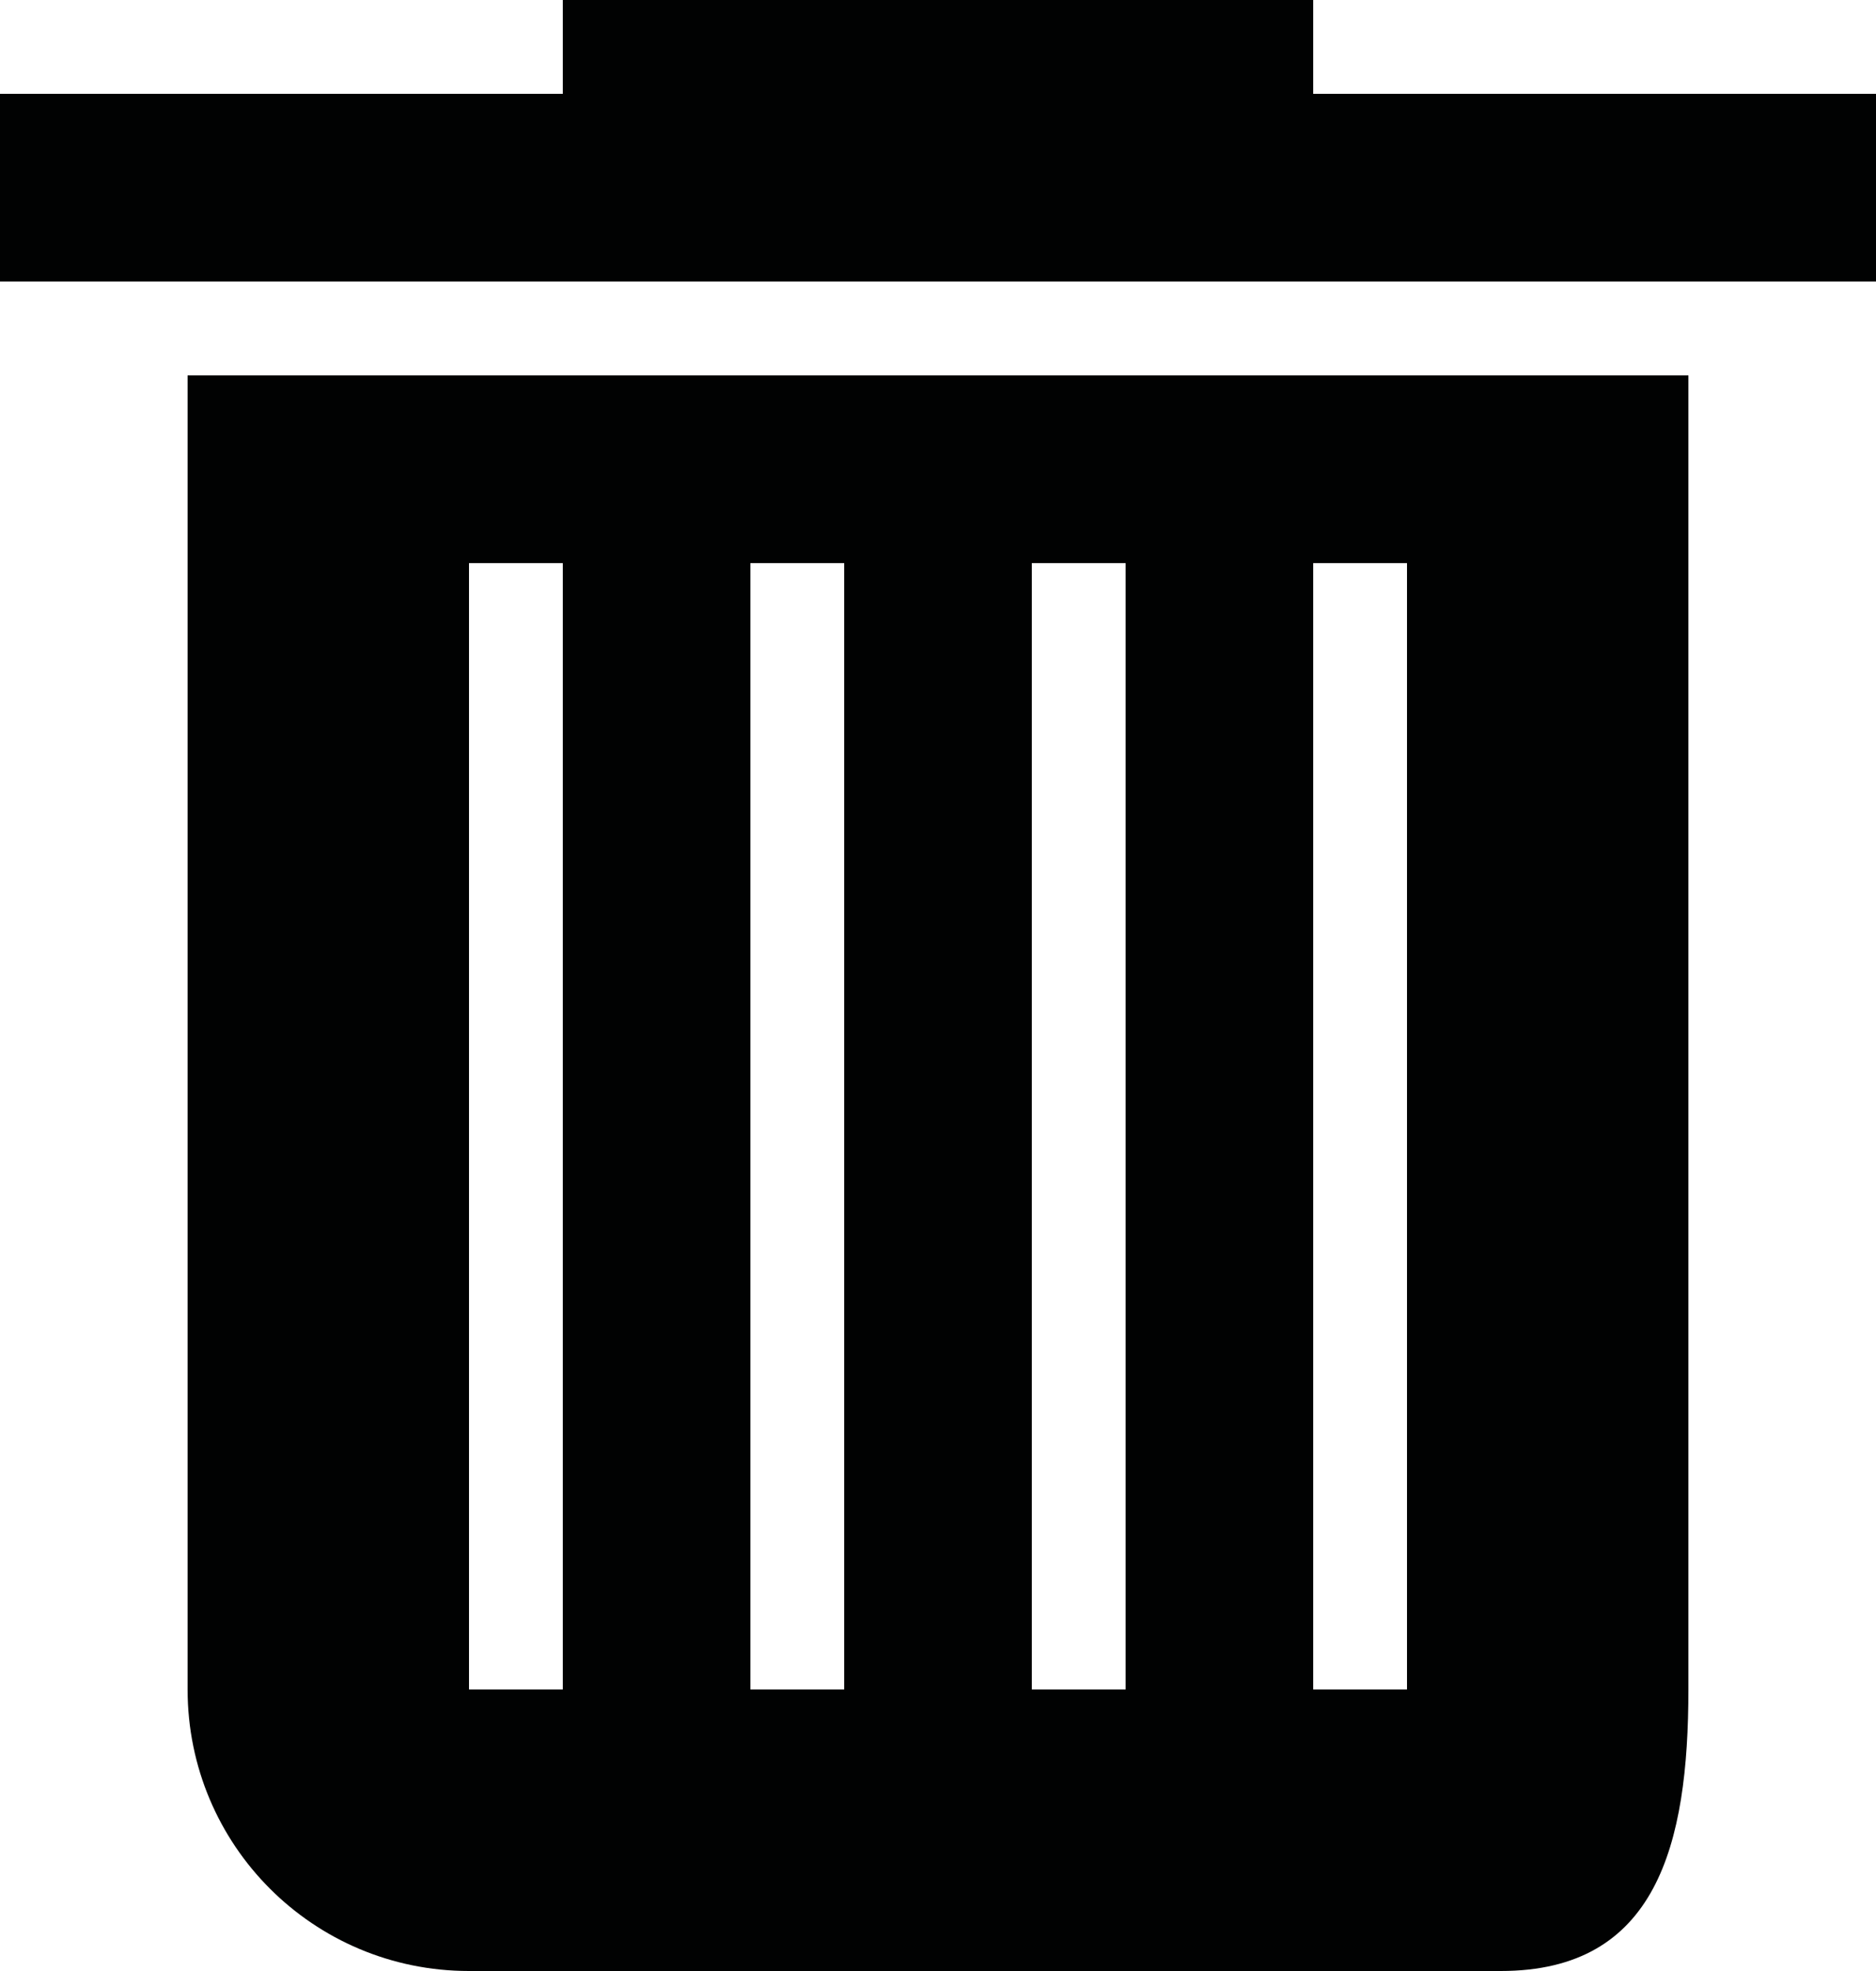 <?xml version="1.0" encoding="iso-8859-1"?>
<!-- Generator: Adobe Illustrator 17.0.0, SVG Export Plug-In . SVG Version: 6.00 Build 0)  -->
<!DOCTYPE svg PUBLIC "-//W3C//DTD SVG 1.1//EN" "http://www.w3.org/Graphics/SVG/1.1/DTD/svg11.dtd">
<svg version="1.1" id="Layer_1" xmlns="http://www.w3.org/2000/svg" xmlns:xlink="http://www.w3.org/1999/xlink" x="0px" y="0px"
	 width="20px" height="21px" viewBox="0 0 20 21" style="enable-background:new 0 0 20 21;" xml:space="preserve">
<path style="fill-rule:evenodd;clip-rule:evenodd;fill:#010202;" d="M15,6h-1v12h1V6z M12,6h-1v12h1V6z M9,6H8v12h1V6z M6,6H5v12h1
	V6z M18,18c0,1.66-0.34,3-2,3H5c-1.66,0-3-1.34-3-3V4h16V18z M0,3V1h6V0h8v1h6v2H0z"/>
</svg>
